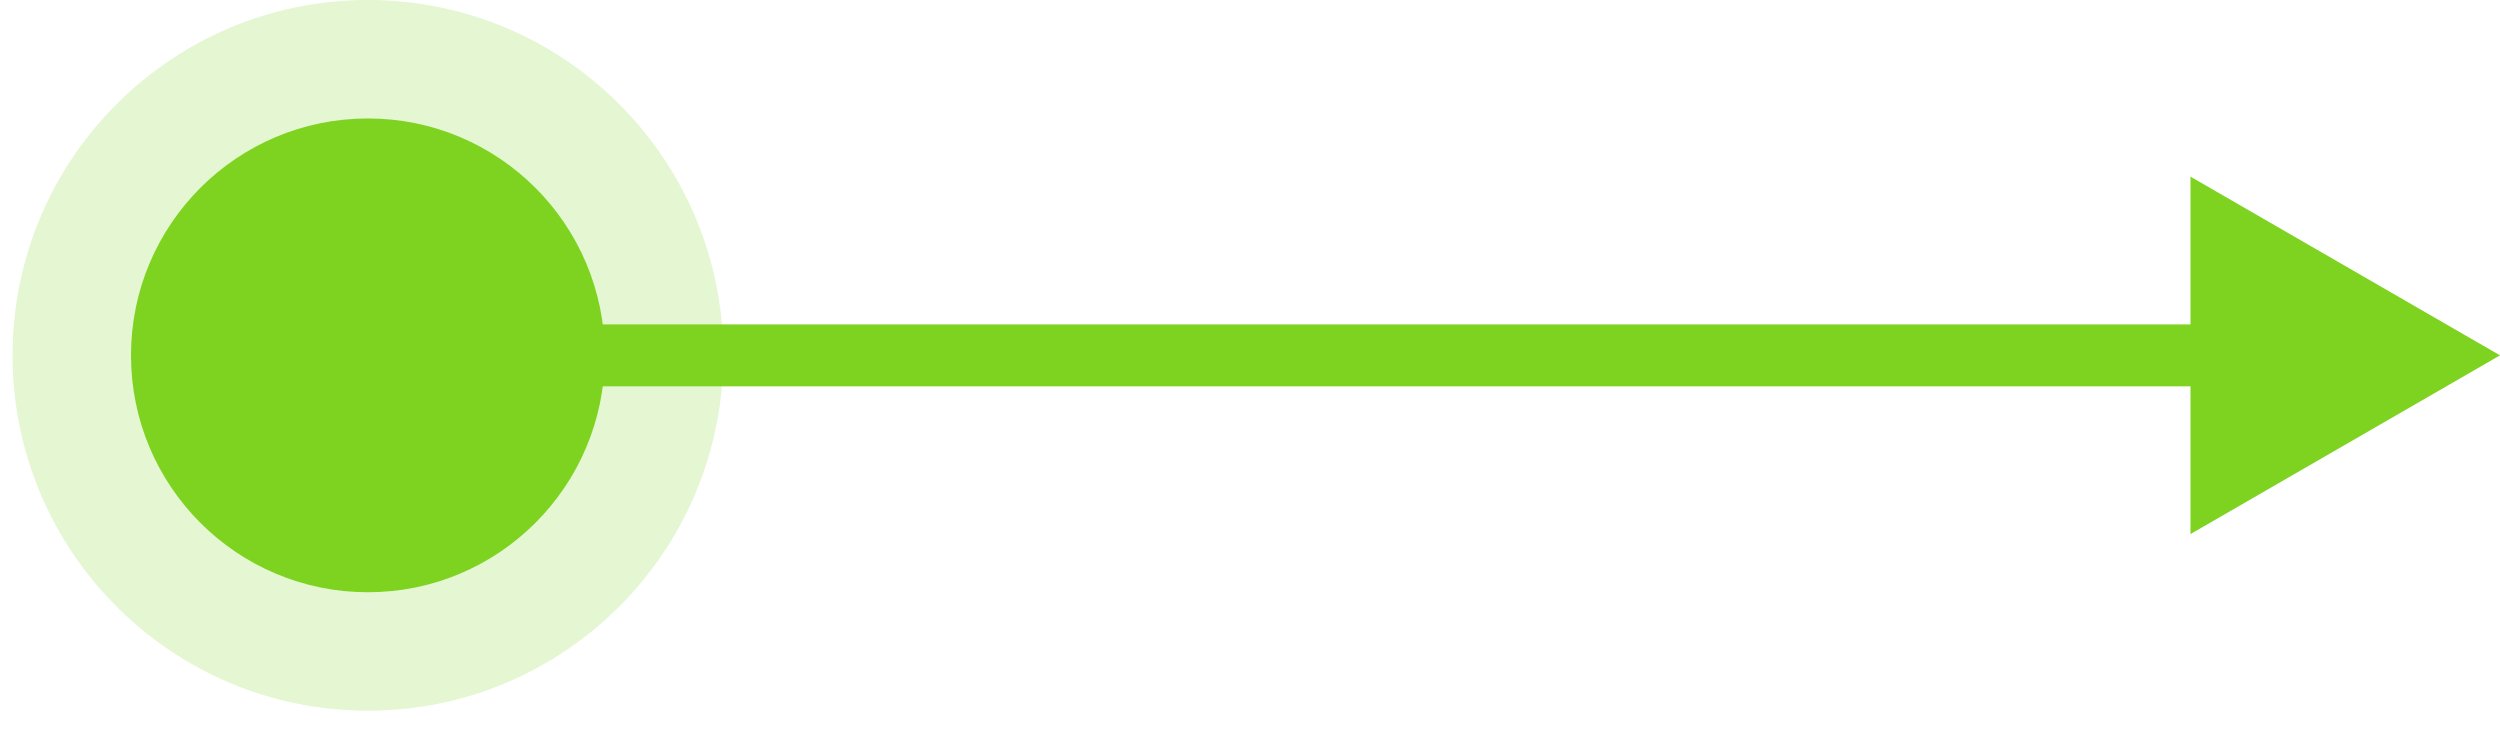 
<svg width="50" height="15" viewBox="0 0 50 15" fill="none" xmlns="http://www.w3.org/2000/svg">
<ellipse opacity="0.2" rx="7.107" ry="7.107" transform="matrix(-1 0 0 1 7.358 7.107)" fill="#7ED321"/>
<path d="M50 7.107L43.81 10.681V3.533L50 7.107ZM44.429 7.726H7.358V6.488H44.429V7.726Z" fill="#7ED321"/>
<circle r="4.119" transform="matrix(-1 0 0 1 7.358 7.107)" fill="#7ED321" stroke="#7ED321" stroke-width="1.238"/>
</svg>
